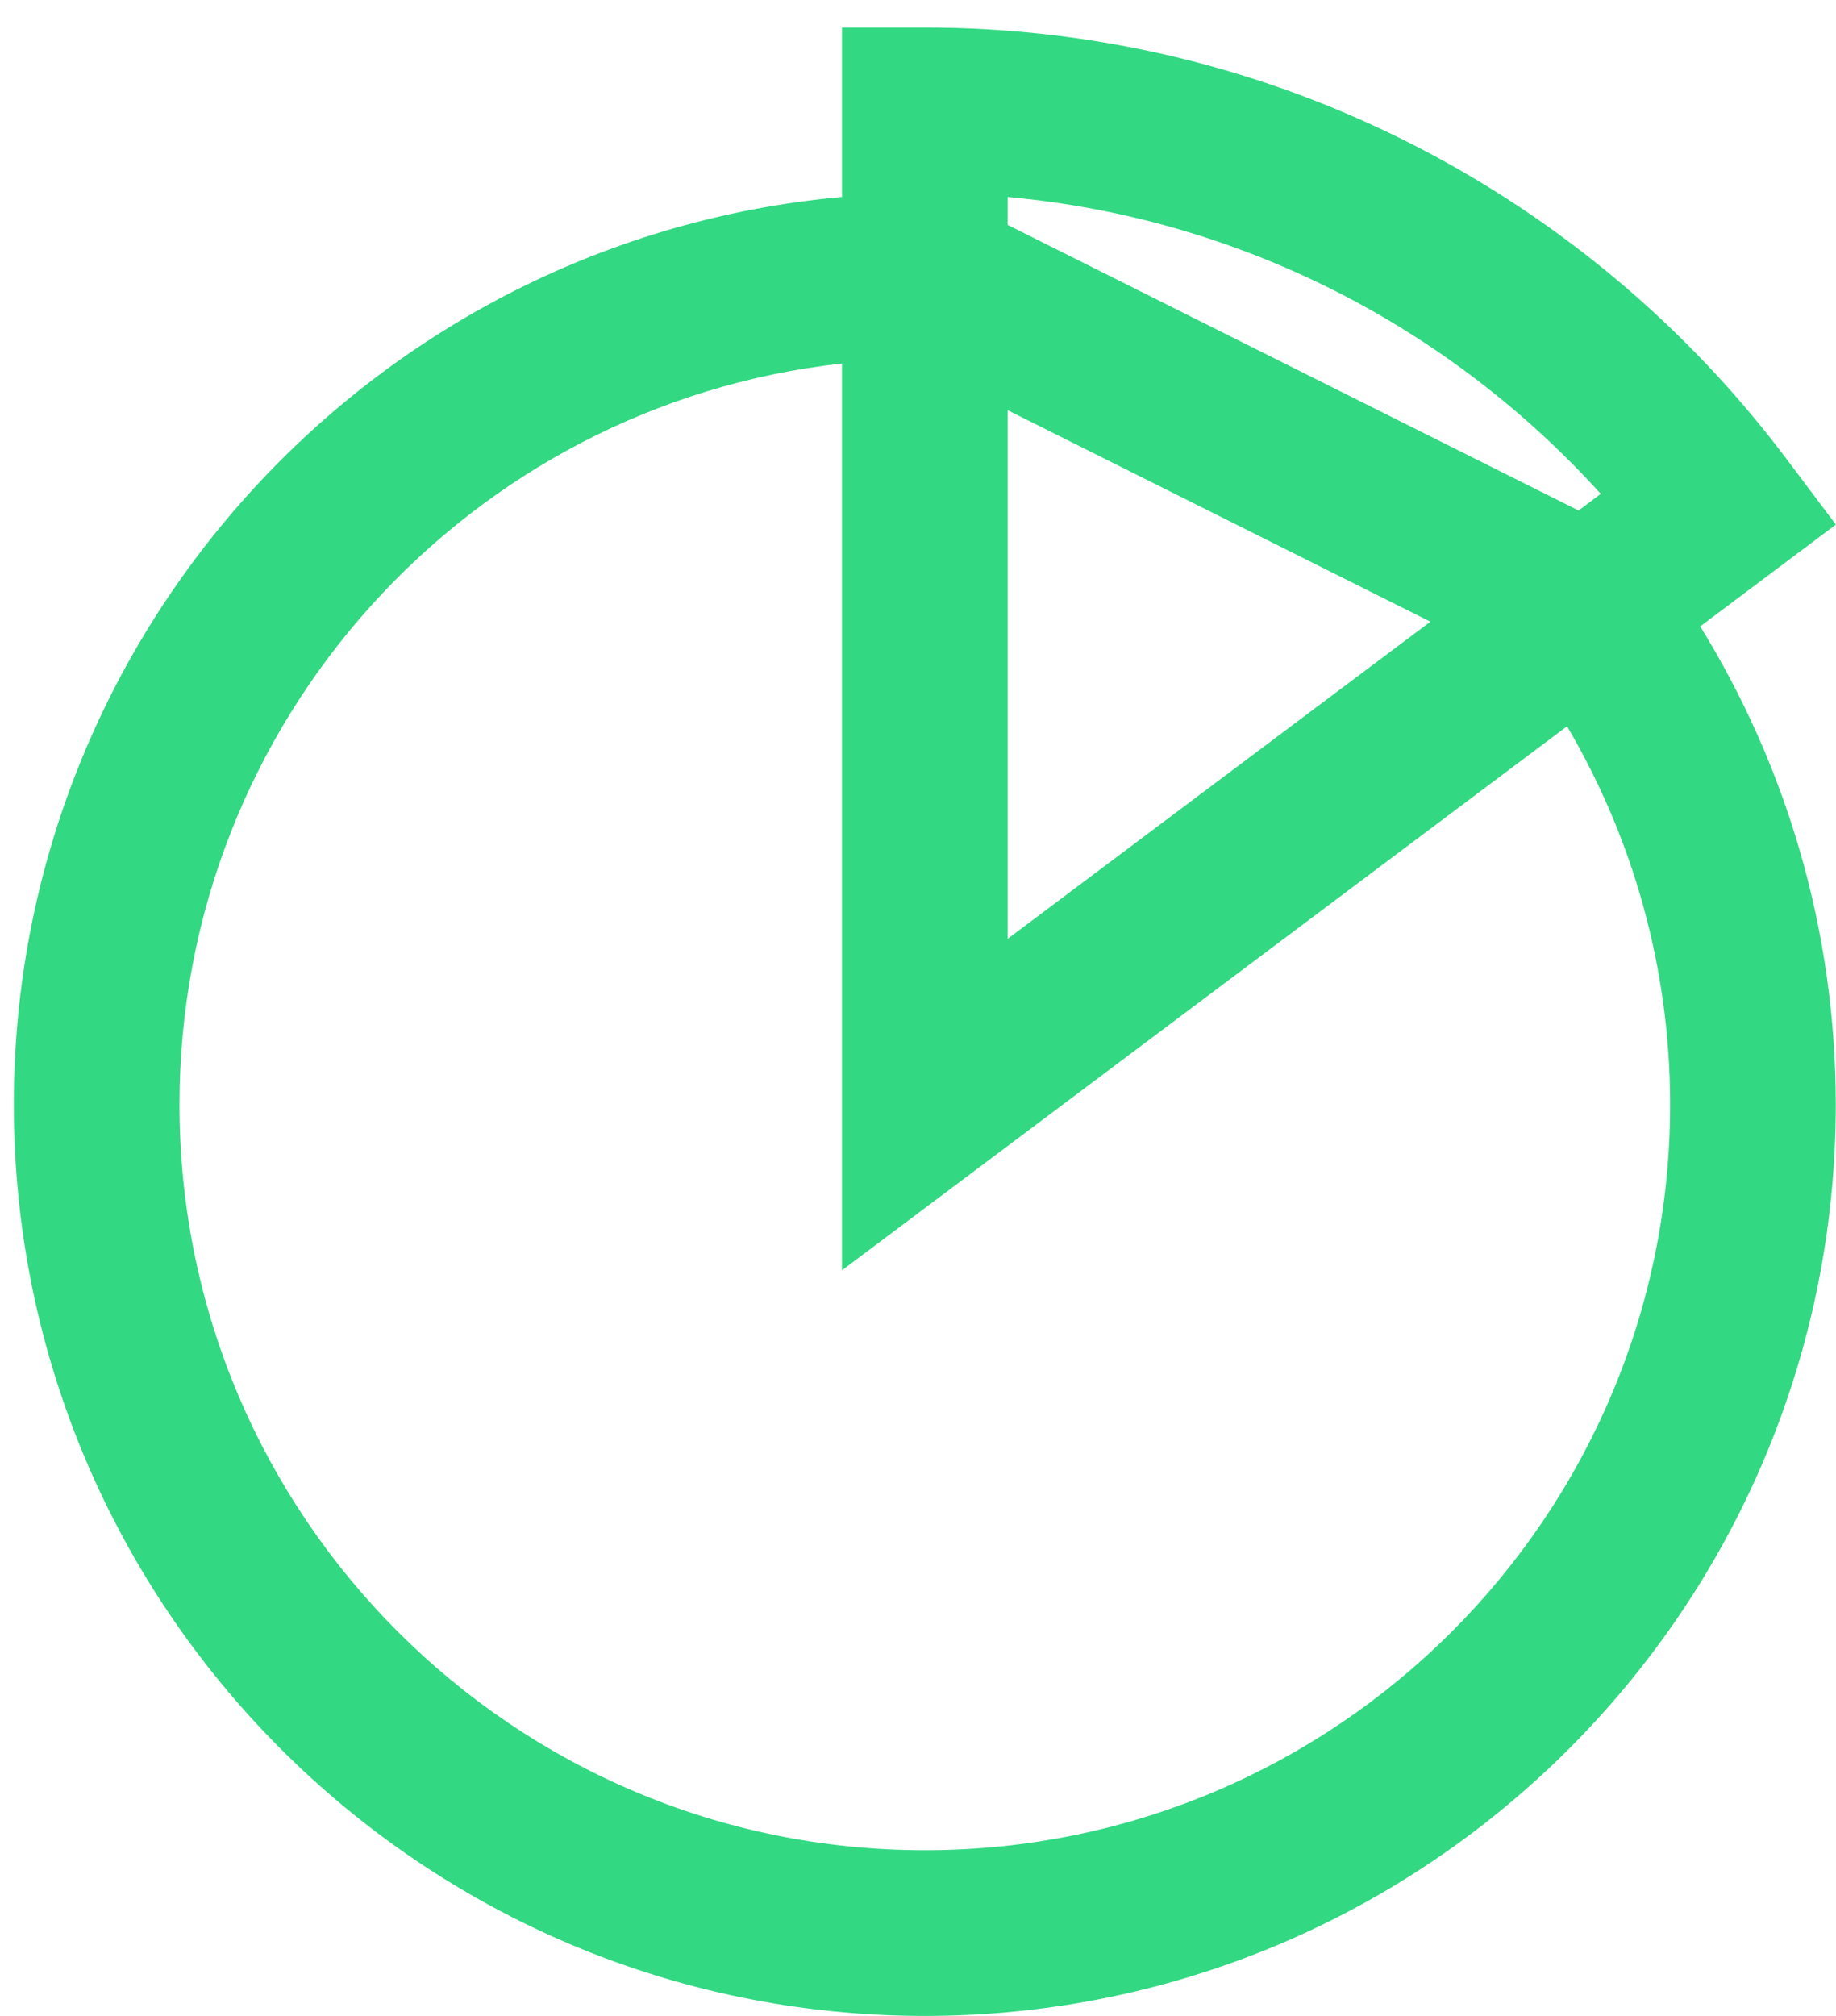 <svg width="41" height="45" viewBox="0 0 41 45" fill="none" xmlns="http://www.w3.org/2000/svg">
<path fill-rule="evenodd" clip-rule="evenodd" d="M18.802 0.615H20.652C28.509 0.615 35.5 4.405 39.883 10.229L40.997 11.71L37.968 13.982C39.879 17.082 40.995 20.743 40.995 24.657C40.995 35.887 31.882 45 20.652 45C9.422 45 0.309 35.887 0.309 24.657C0.309 14.05 8.438 5.332 18.802 4.397V0.615ZM18.802 8.114C10.485 9.035 4.008 16.095 4.008 24.657C4.008 33.844 11.465 41.301 20.652 41.301C29.839 41.301 37.296 33.844 37.296 24.657C37.296 21.577 36.452 18.689 34.994 16.212L18.802 28.356V8.114ZM31.943 13.877L22.501 9.156V20.958L31.943 13.877ZM35.252 11.396L22.501 5.02V4.397C27.735 4.871 32.408 7.335 35.747 11.024L35.252 11.396Z" fill="#32D882"/>
</svg>
